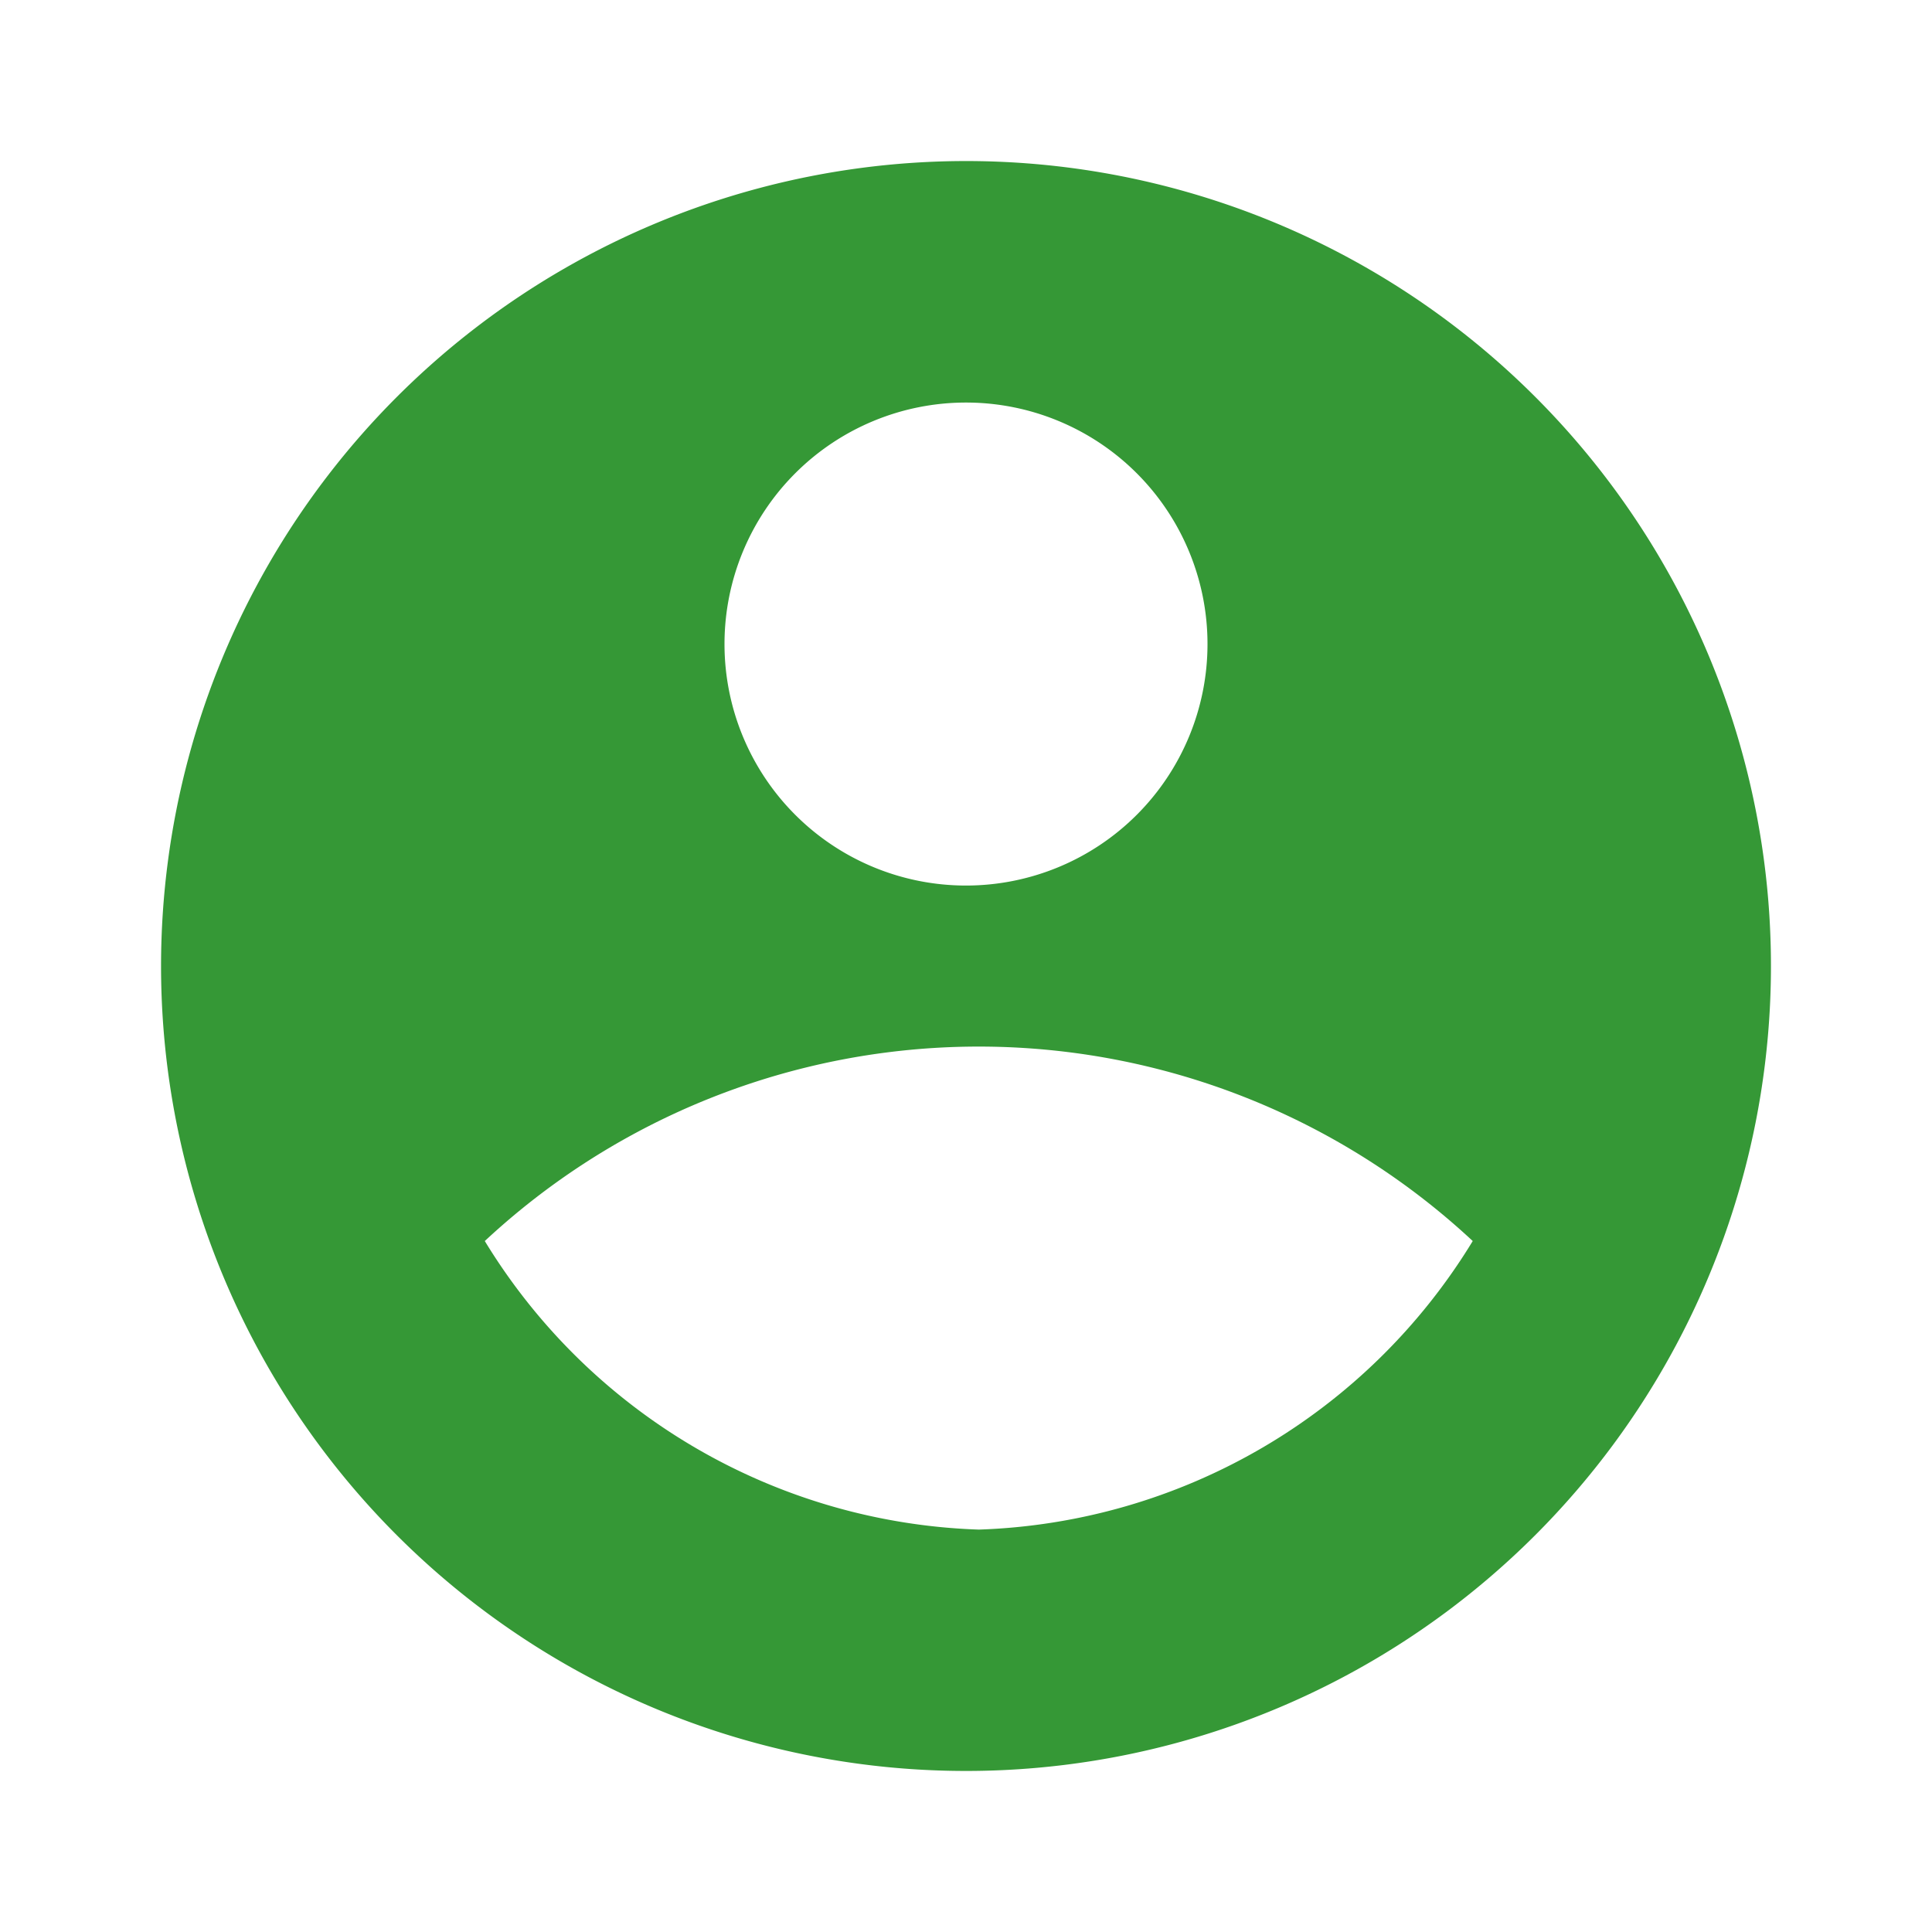 <svg xmlns="http://www.w3.org/2000/svg" xmlns:xlink="http://www.w3.org/1999/xlink" width="14" height="14" viewBox="0 0 14 14">
  <defs>
    <style>
      .cls-1, .cls-4 {
        fill: #359836;
      }

      .cls-1 {
        stroke: #707070;
      }

      .cls-2 {
        clip-path: url(#clip-path);
      }

      .cls-3 {
        fill: none;
      }
    </style>
    <clipPath id="clip-path">
      <rect id="矩形_7722" data-name="矩形 7722" class="cls-1" width="14" height="14" transform="translate(224 639)"/>
    </clipPath>
  </defs>
  <g id="蒙版组_1078" data-name="蒙版组 1078" class="cls-2" transform="translate(-224 -639)">
    <g id="account-circle-fill" transform="translate(224 639)">
      <path id="路径_45" data-name="路径 45" class="cls-3" d="M0,0H14V14H0Z"/>
      <path id="路径_46" data-name="路径 46" class="cls-4" d="M7,1.167A5.833,5.833,0,1,1,1.167,7,5.835,5.835,0,0,1,7,1.167ZM3.513,8.993a4.362,4.362,0,0,0,3.58,2.091,4.36,4.36,0,0,0,3.579-2.091,5.251,5.251,0,0,0-7.159,0ZM7,6.417a1.75,1.75,0,1,0-1.75-1.75A1.75,1.75,0,0,0,7,6.417Z"/>
    </g>
  </g>
</svg>
